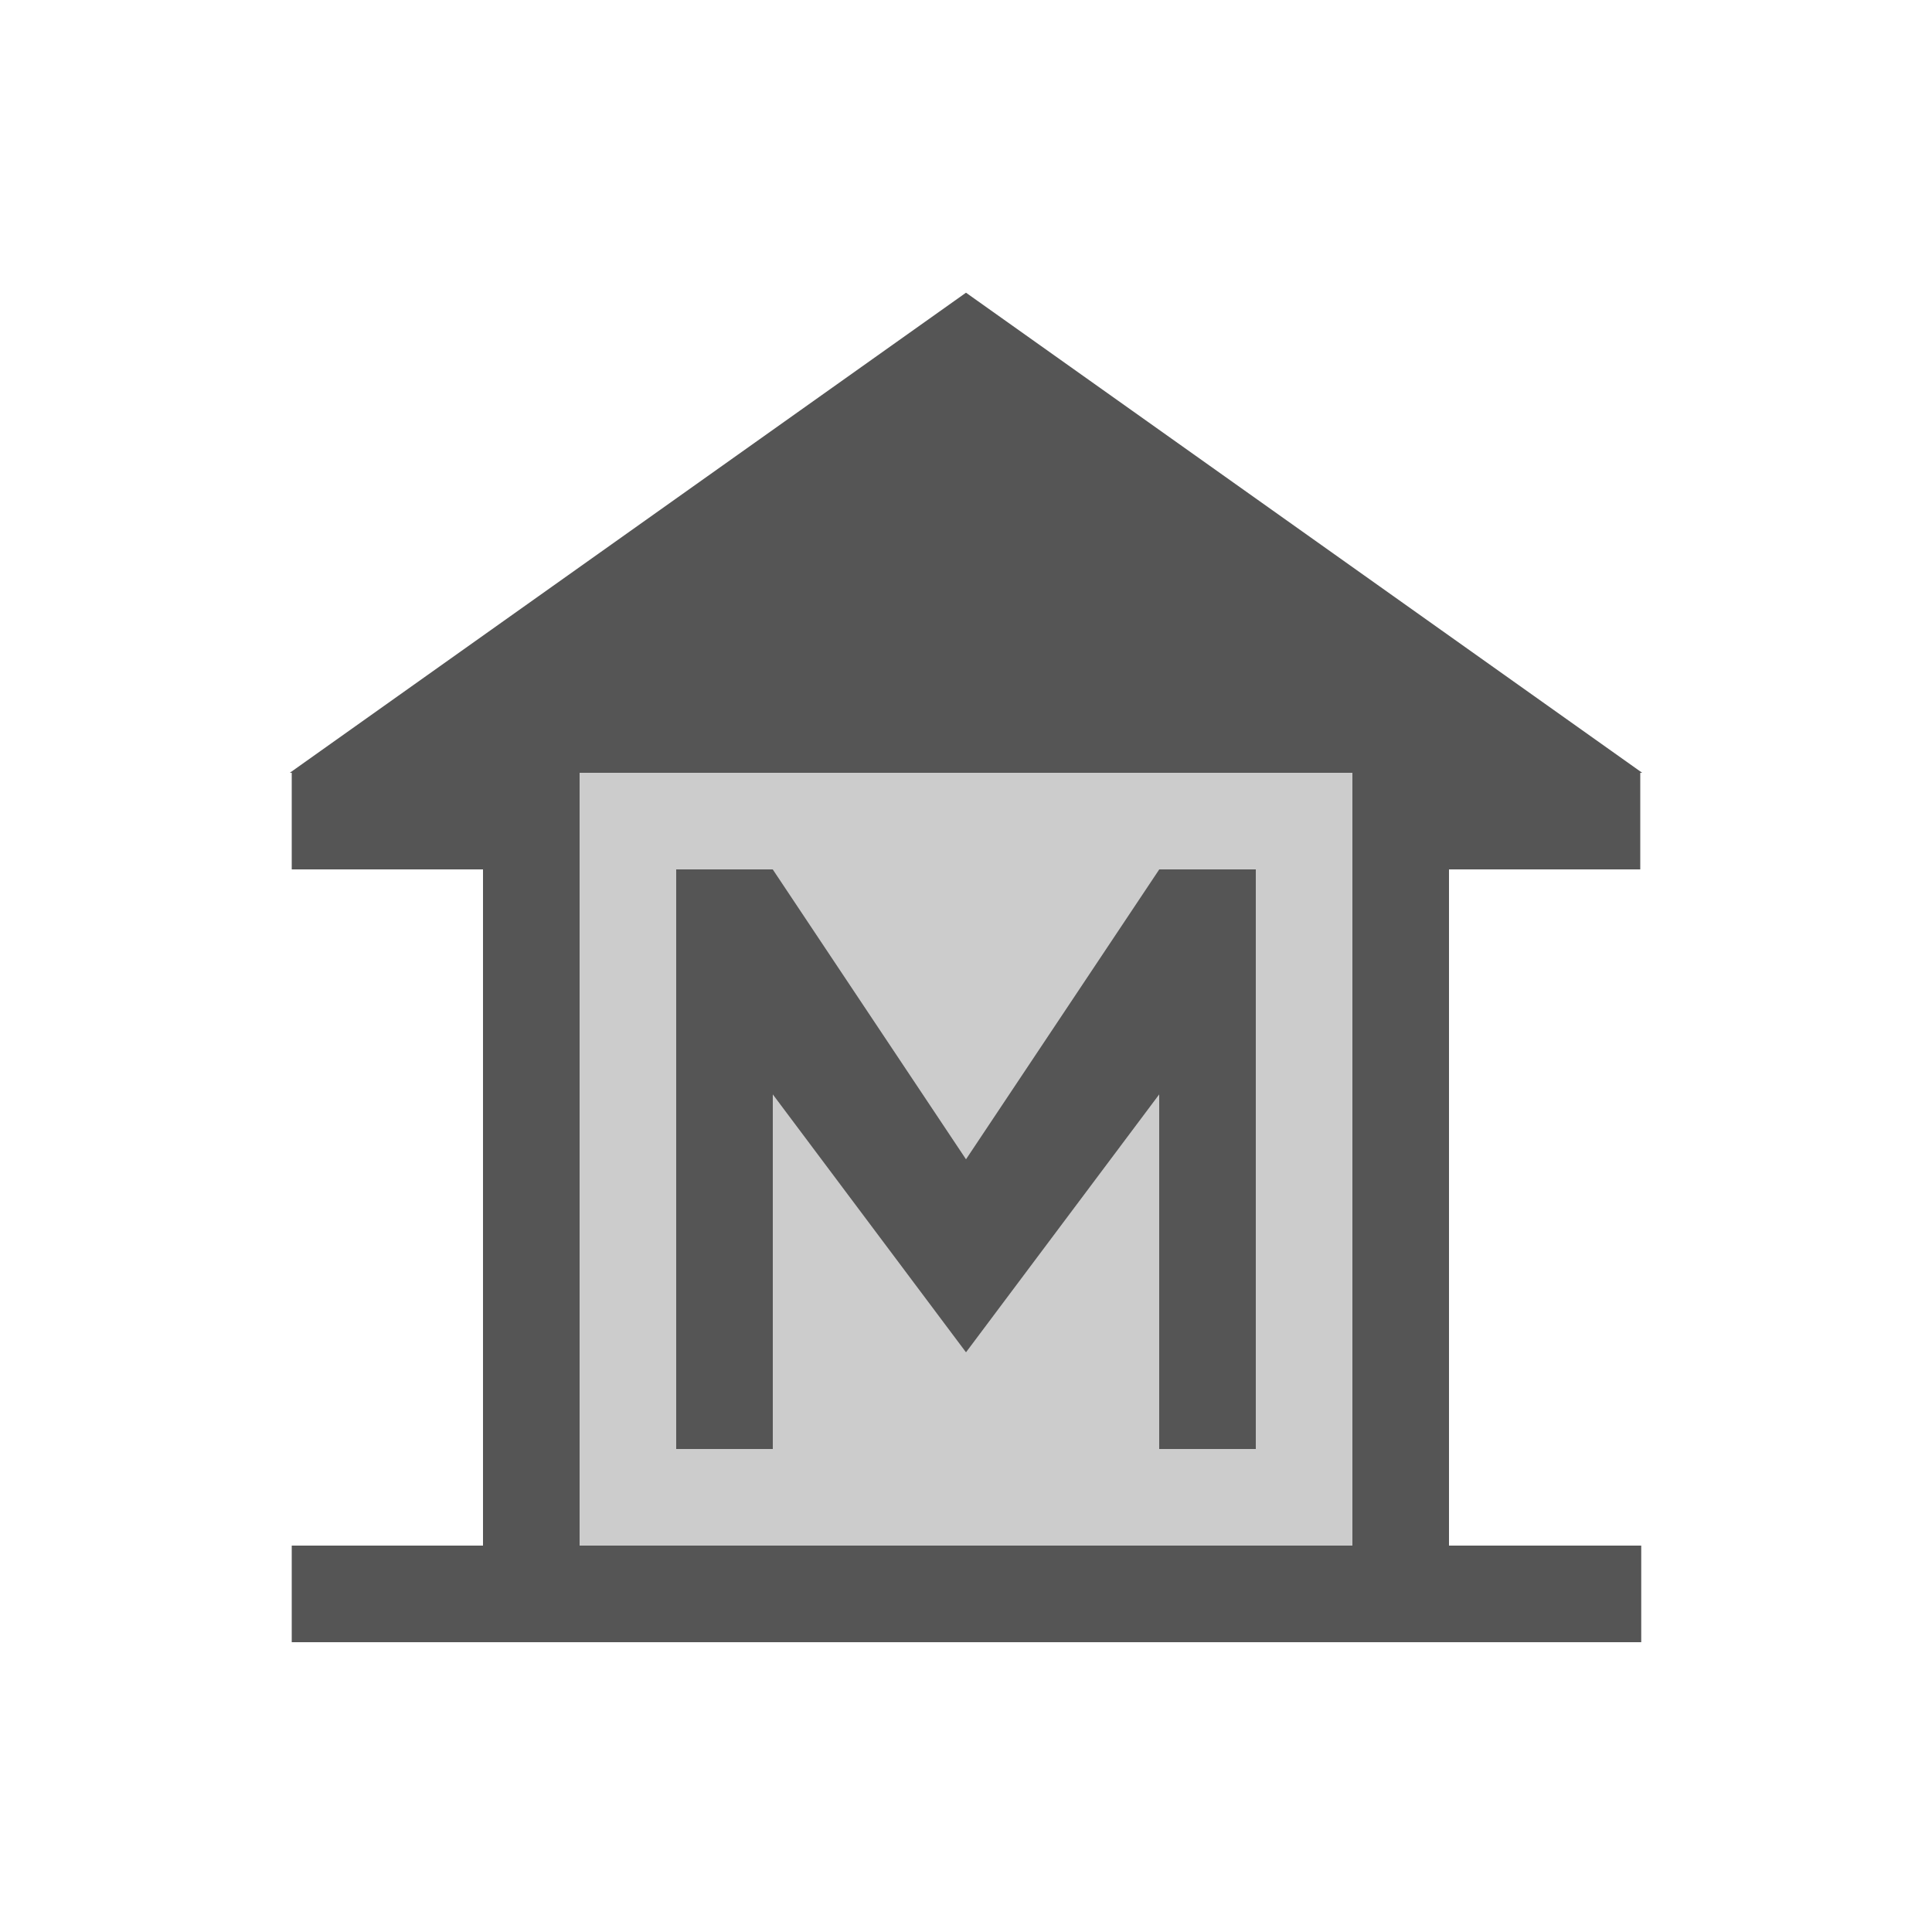 <svg fill="#555555" xmlns="http://www.w3.org/2000/svg" enable-background="new 0 0 20 20" height="20" viewBox="0 0 20 20" width="20"><g><rect fill="none" height="20" width="20"/></g><g><g><path d="M10,3.03L3,8h0.02v1H5v7H3.02v1h13.97v-1H15V9h1.98V8H17L10,3.03z M14,16H6V8h8V16z"/><path d="M6,16h8V8H6V16z M7,9h1l2,3l2-3h1v6h-1v-3.67L10,14l-2-2.67V15H7V9z" opacity=".3"/><polygon points="8,11.33 10,14 12,11.33 12,15 13,15 13,9 12,9 10,12 8,9 7,9 7,15 8,15"/></g></g></svg>